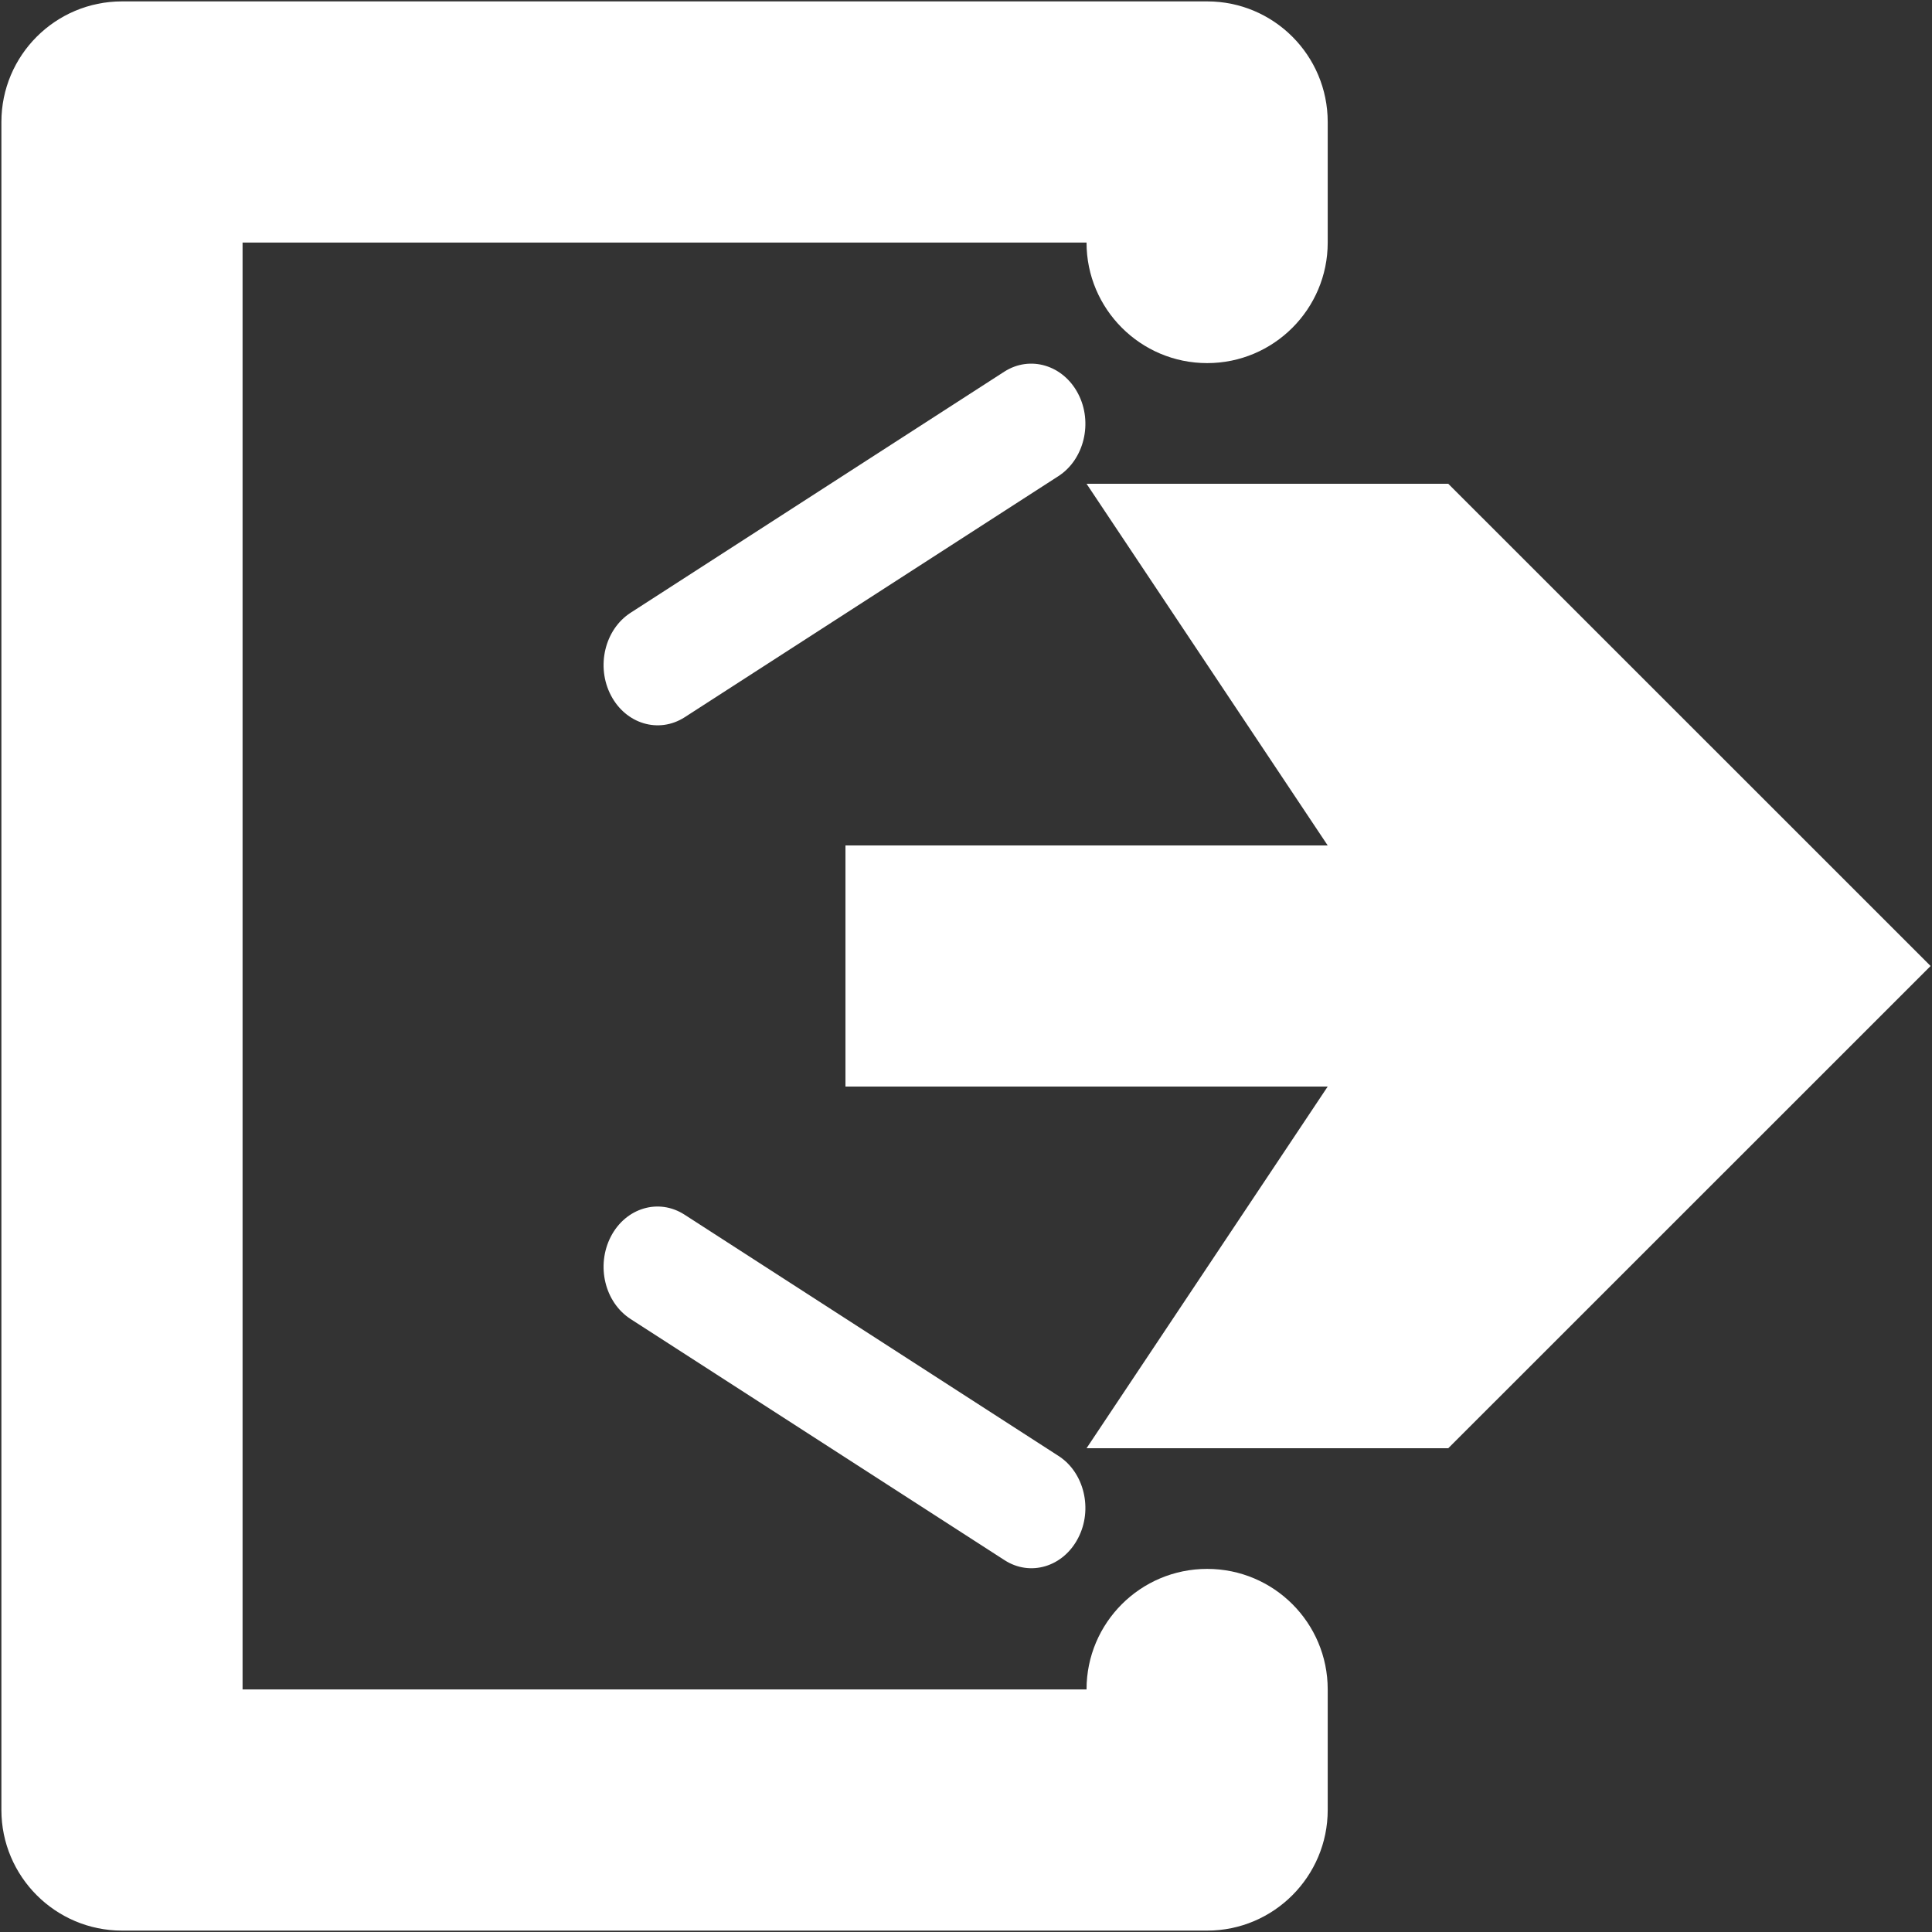 <?xml version="1.0" encoding="UTF-8" standalone="no"?>
<svg width="18px" height="18px" viewBox="0 0 18 18" version="1.1" xmlns="http://www.w3.org/2000/svg" xmlns:xlink="http://www.w3.org/1999/xlink">
    <rect x="0" y="0" width="18" height="18" fill="#333333" stroke="none"/>
    <!-- Generator: Sketch 46 (44423) - http://www.bohemiancoding.com/sketch -->
    <title>chukouzongliuliang</title>
    <desc>Created with Sketch.</desc>
    <defs></defs>
    <g id="Page-1" stroke="none" stroke-width="1" fill="none" fill-rule="evenodd">
        <g id="停车场系统／统计分析" transform="translate(-824, -310)" fill-rule="nonzero" fill="#FFFFFF">
            <g id="内容区域" transform="translate(240, 100)">
                <g id="Group-3" transform="translate(60, 110)">
                    <g id="今日-copy" transform="translate(395, 0)">
                        <g id="Group-6" transform="translate(129, 96)">
                            <g id="出入口_出" transform="translate(0, 4)">
                                <path d="M13.493,13.493 L10.123,13.493 L12.37,10.123 L7.877,10.123 L7.877,7.877 L12.37,7.877 L10.123,4.507 L13.493,4.507 L17.987,9 L13.493,13.493 Z M5.691,6.477 C5.552,6.209 5.634,5.865 5.875,5.709 L9.358,3.462 C9.598,3.309 9.906,3.401 10.045,3.669 C10.184,3.936 10.101,4.281 9.861,4.436 L6.378,6.683 C6.137,6.837 5.83,6.745 5.691,6.477 Z M10.045,14.329 C9.906,14.599 9.598,14.691 9.358,14.535 L5.875,12.289 C5.634,12.133 5.552,11.791 5.691,11.521 C5.83,11.253 6.137,11.161 6.378,11.317 L9.861,13.564 C10.101,13.717 10.184,14.062 10.045,14.329 Z M11.247,3.383 C10.626,3.383 10.123,2.879 10.123,2.26 L2.26,2.26 L2.26,15.74 L10.123,15.74 C10.123,15.119 10.626,14.617 11.247,14.617 C11.867,14.617 12.37,15.119 12.37,15.74 C12.37,15.948 12.37,16.653 12.37,16.863 C12.37,17.482 11.867,17.987 11.247,17.987 L1.137,17.987 C0.516,17.987 0.013,17.482 0.013,16.863 L0.013,1.137 C0.013,0.516 0.516,0.013 1.137,0.013 L11.247,0.013 C11.867,0.013 12.37,0.516 12.37,1.137 L12.37,2.26 C12.37,2.879 11.867,3.383 11.247,3.383 Z" id="chukouzongliuliang"></path>
                            </g>
                        </g>
                    </g>
                </g>
            </g>
        </g>
    </g>
</svg>